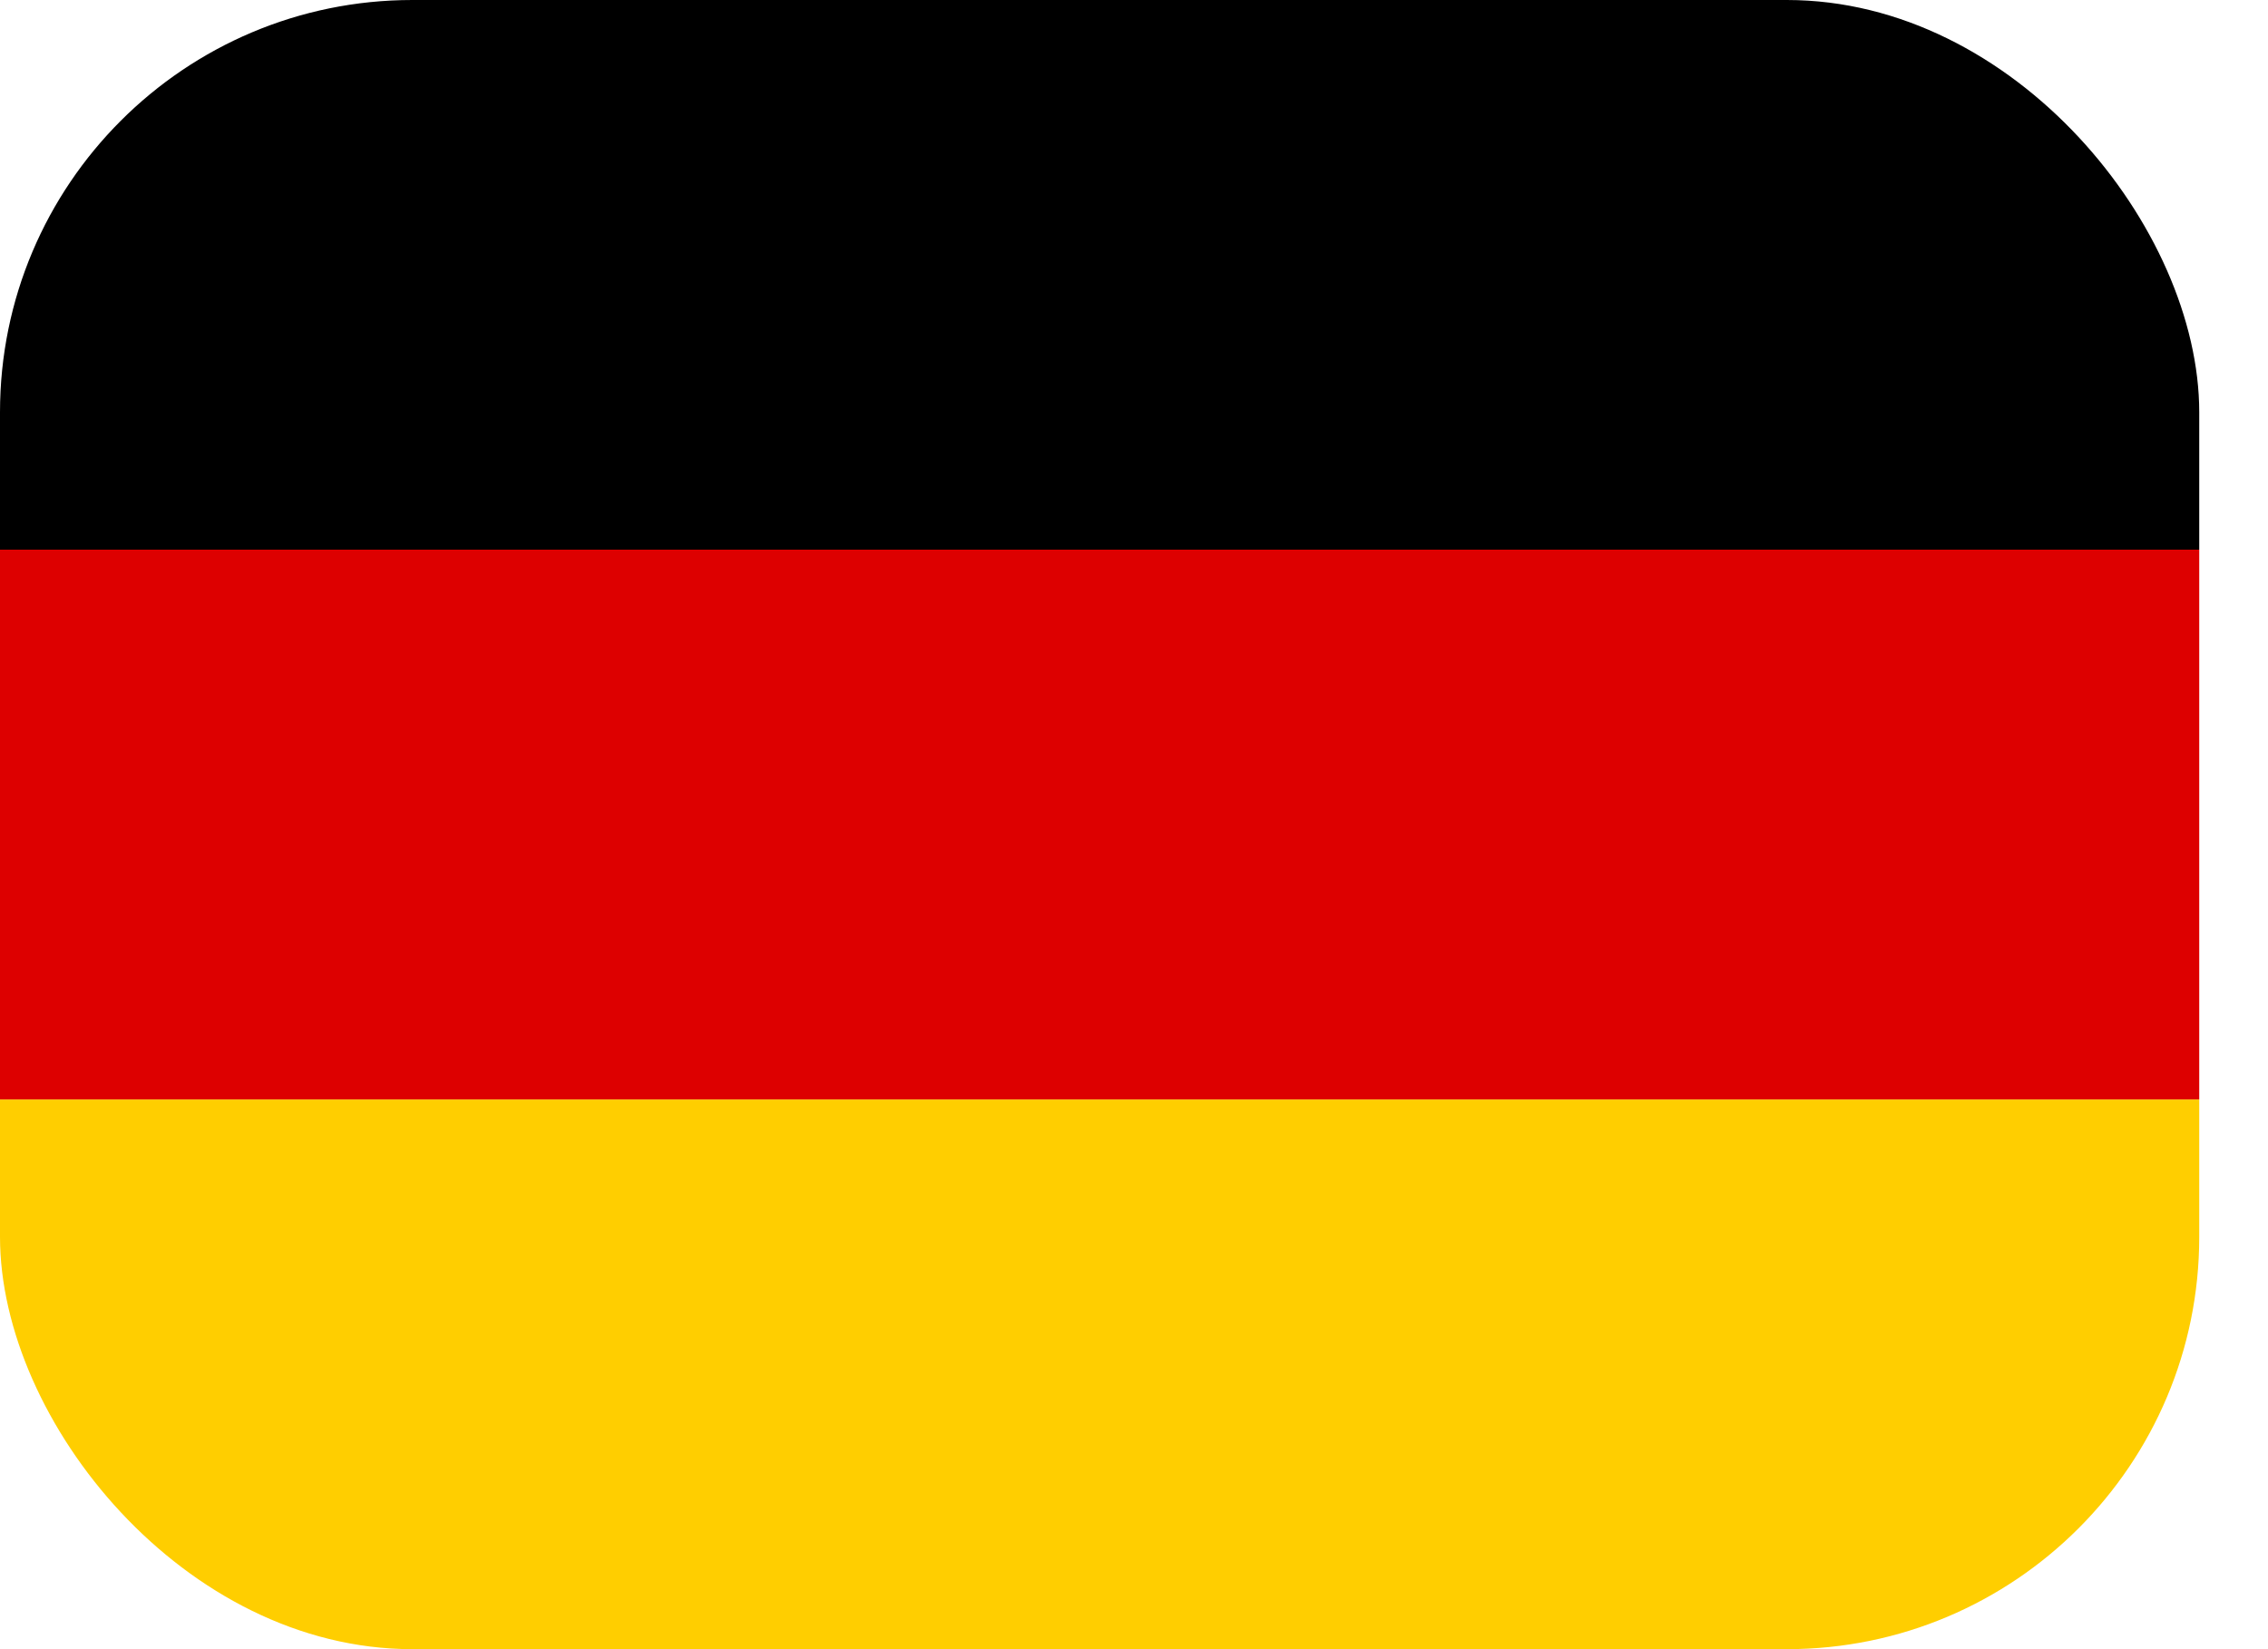 <svg width="22" height="16" viewBox="0 0 22 16" fill="none" xmlns="http://www.w3.org/2000/svg">
<g clip-path="url(#clip0_206_19999)">
<path d="M0 10.667H21.333V16H0V10.667Z" fill="#FFCE00"/>
<path d="M0 0H21.333V5.333H0V0Z" fill="black"/>
<path d="M0 5.333H21.333V10.667H0V5.333Z" fill="#DD0000"/>
</g>
<defs>
<clipPath id="clip0_206_19999">
<rect width="21.333" height="16" rx="4" fill="white"/>
</clipPath>
</defs>
</svg>
